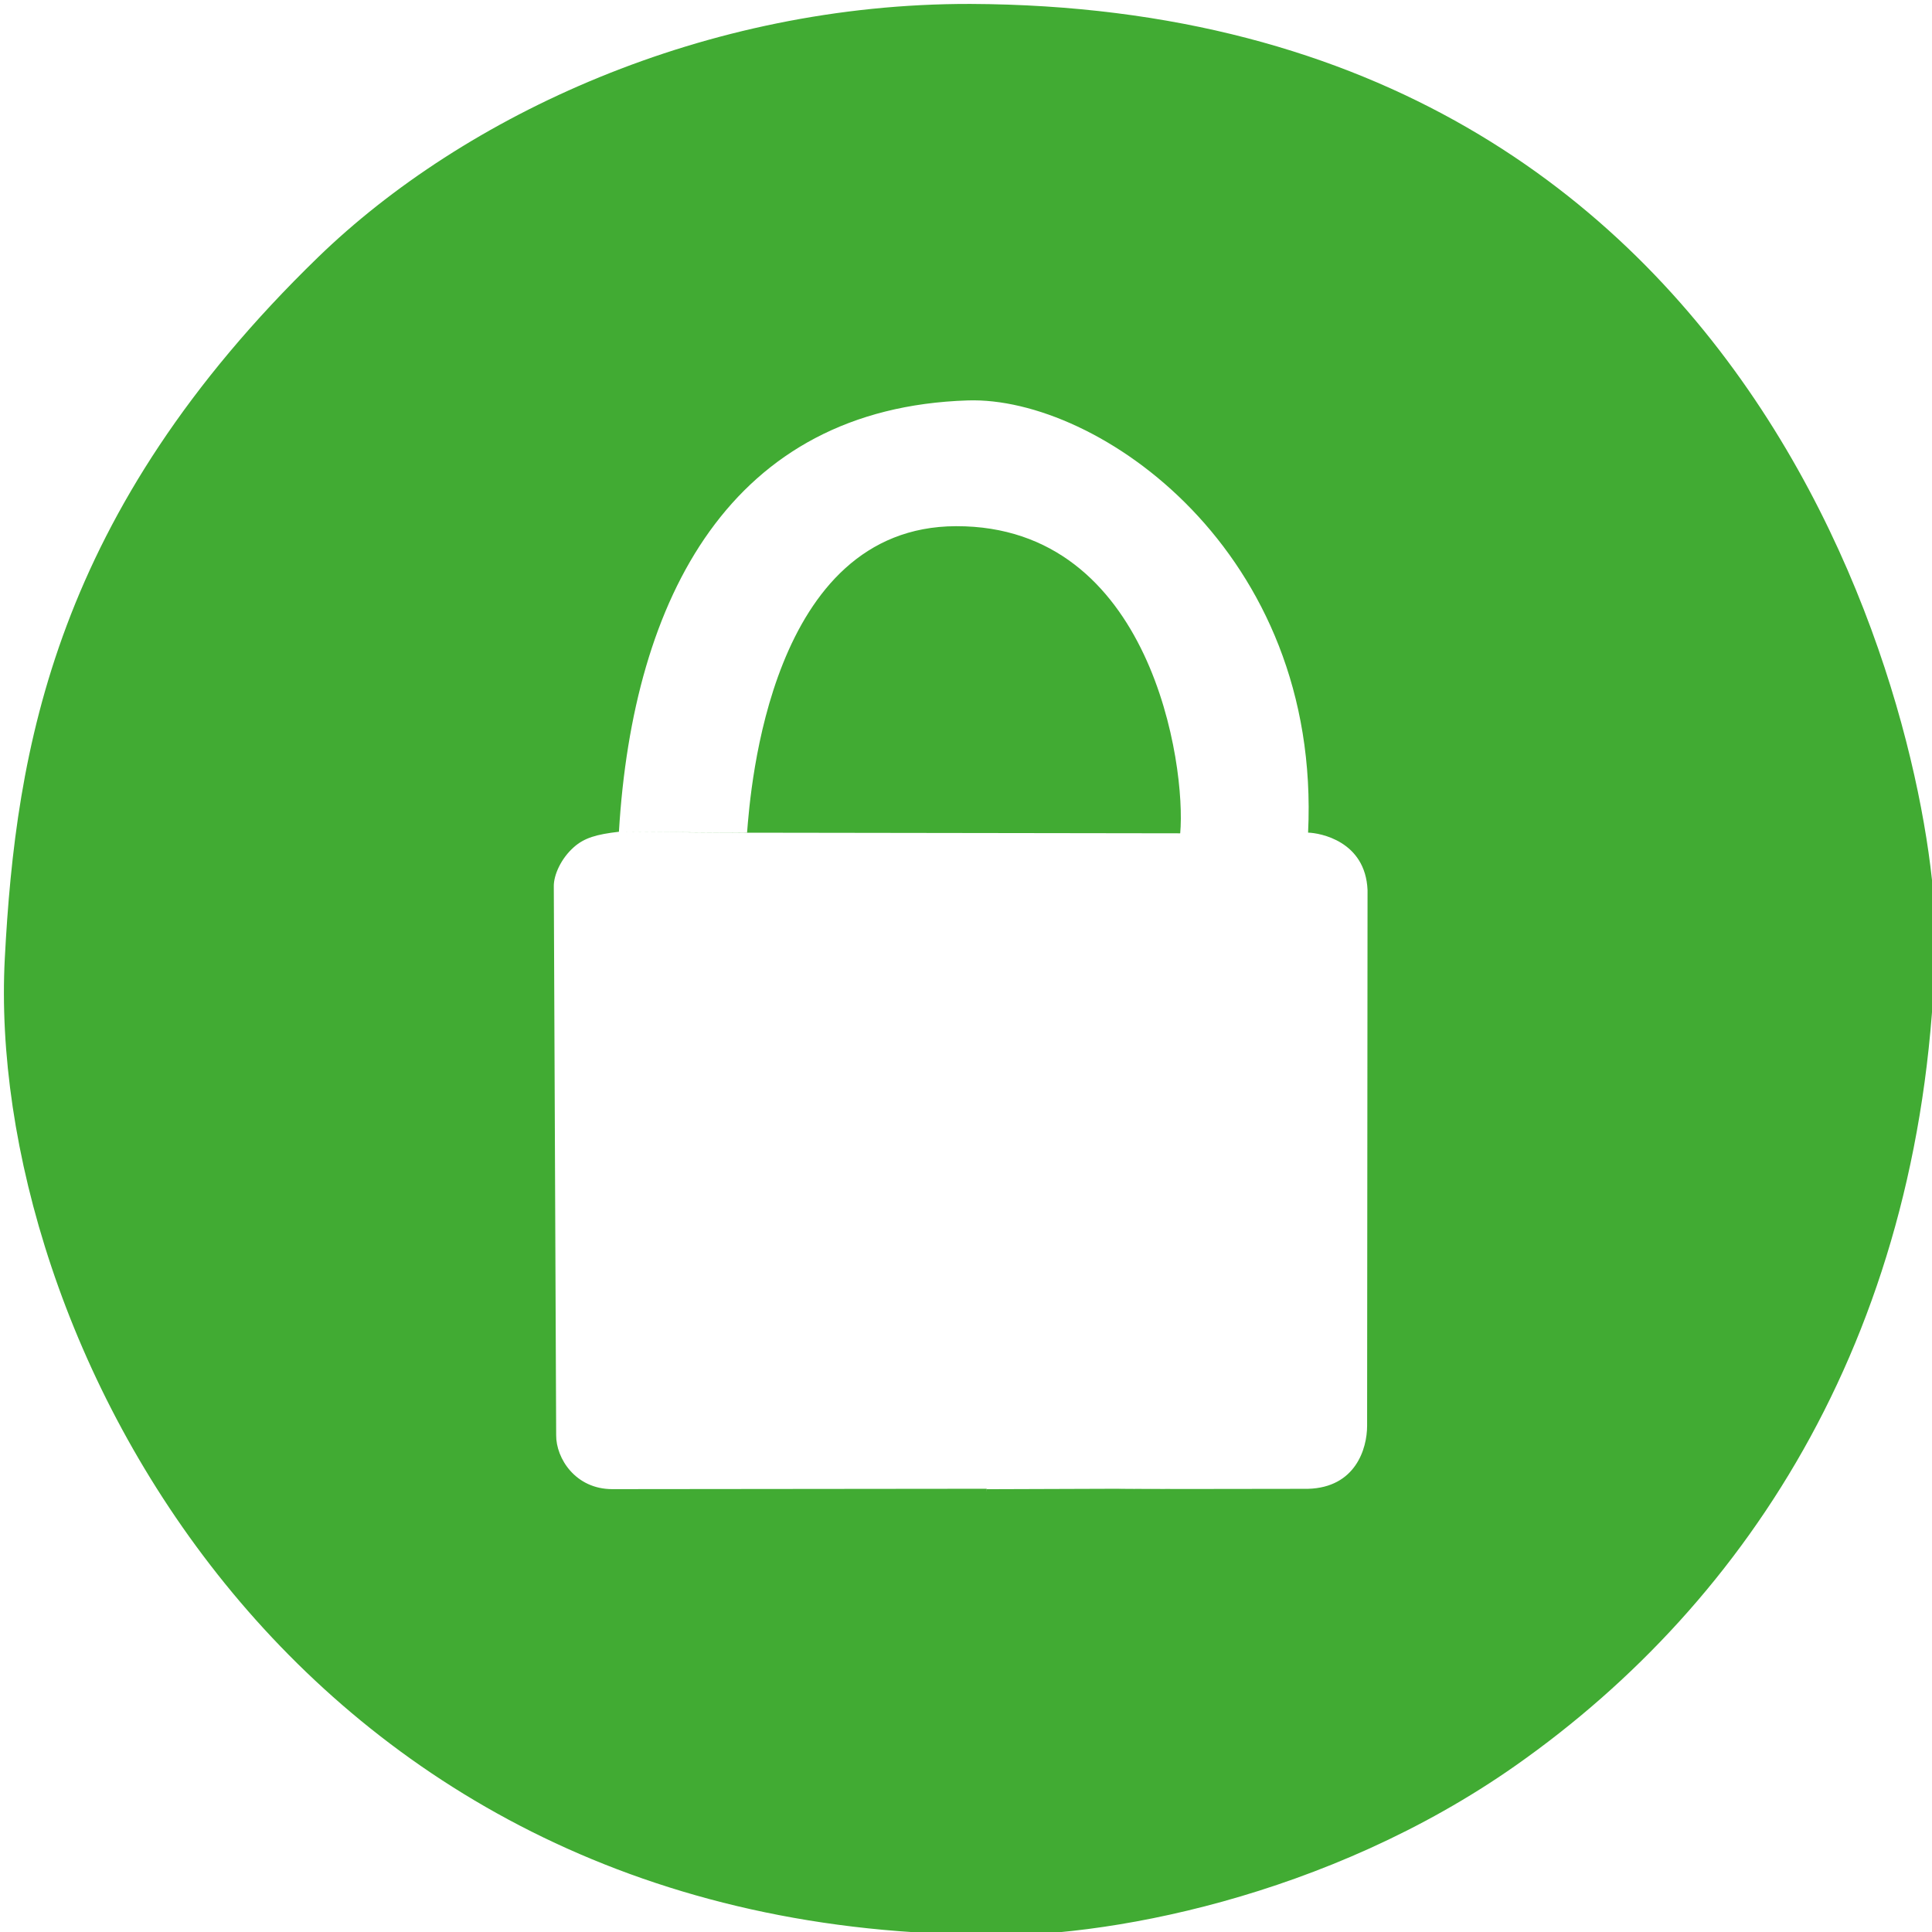 <?xml version="1.0" encoding="UTF-8" standalone="no"?>
<svg
   width="31"
   height="31"
   viewBox="0 0 31 31"
   fill="none"
   version="1.1"
   id="svg2"
   sodipodi:docname="lockIcon.svg"
   inkscape:version="1.3.2 (091e20e, 2023-11-25, custom)"
   xml:space="preserve"
   xmlns:inkscape="http://www.inkscape.org/namespaces/inkscape"
   xmlns:sodipodi="http://sodipodi.sourceforge.net/DTD/sodipodi-0.dtd"
   xmlns="http://www.w3.org/2000/svg"
   xmlns:svg="http://www.w3.org/2000/svg"><defs
     id="defs2" /><sodipodi:namedview
     id="namedview2"
     pagecolor="#ffffff"
     bordercolor="#000000"
     borderopacity="0.25"
     inkscape:showpageshadow="2"
     inkscape:pageopacity="0.0"
     inkscape:pagecheckerboard="0"
     inkscape:deskcolor="#d1d1d1"
     showgrid="false"
     inkscape:zoom="11.313709"
     inkscape:cx="14.186329"
     inkscape:cy="4.7287764"
     inkscape:window-width="2560"
     inkscape:window-height="1017"
     inkscape:window-x="1912"
     inkscape:window-y="564"
     inkscape:window-maximized="1"
     inkscape:current-layer="svg2"
     showguides="false" /><path
     style="fill:#41ab33;fill-opacity:1;stroke-width:19.249;stroke-linecap:round"
     d="m 15.57,0.063 c 13.134,0.054 15.544,12.26 15.484,15.067 -0.132,6.186 -2.971,10.554 -6.732,13.197 -3.022,2.123 -6.644,2.794 -8.625,2.722 -0.122,-0.004 -0.06,-4.411 0.137,-7.154 7.689,-0.026 -2.521,0.007 5.152,-0.006 0.763,-0.02 0.95,-0.643 0.95,-1.011 l 0.007,-8.596 C 21.91,13.496 21.181,13.365 20.989,13.36 21.204,8.847 17.617,6.357 15.528,6.425 11.726,6.547 10.156,9.588 9.931,13.346 l 2.056,0.015 6.95,0.01 c 0.098,-1.083 -0.457,-4.937 -3.597,-4.928 -2.985,0.008 -3.298,4.218 -3.353,4.92 l -2.056,-0.017 c -0.362,0.042 -0.555,0.098 -0.723,0.247 -0.206,0.182 -0.323,0.445 -0.322,0.626 l 0.038,8.809 c -0.003,0.372 0.31,0.866 0.9,0.866 l 6.008,-0.006 c -0.083,3.884 0.073,6.945 -0.143,7.153 C 4.605,30.938 -0.235,21.348 0.077,15.378 0.252,12.028 0.877,8.228 5.103,4.128 7.453,1.849 11.312,0.055 15.57,0.063 Z"
     id="path2"
     sodipodi:nodetypes="csssccsccscccsccsscsccssc" /></svg>
